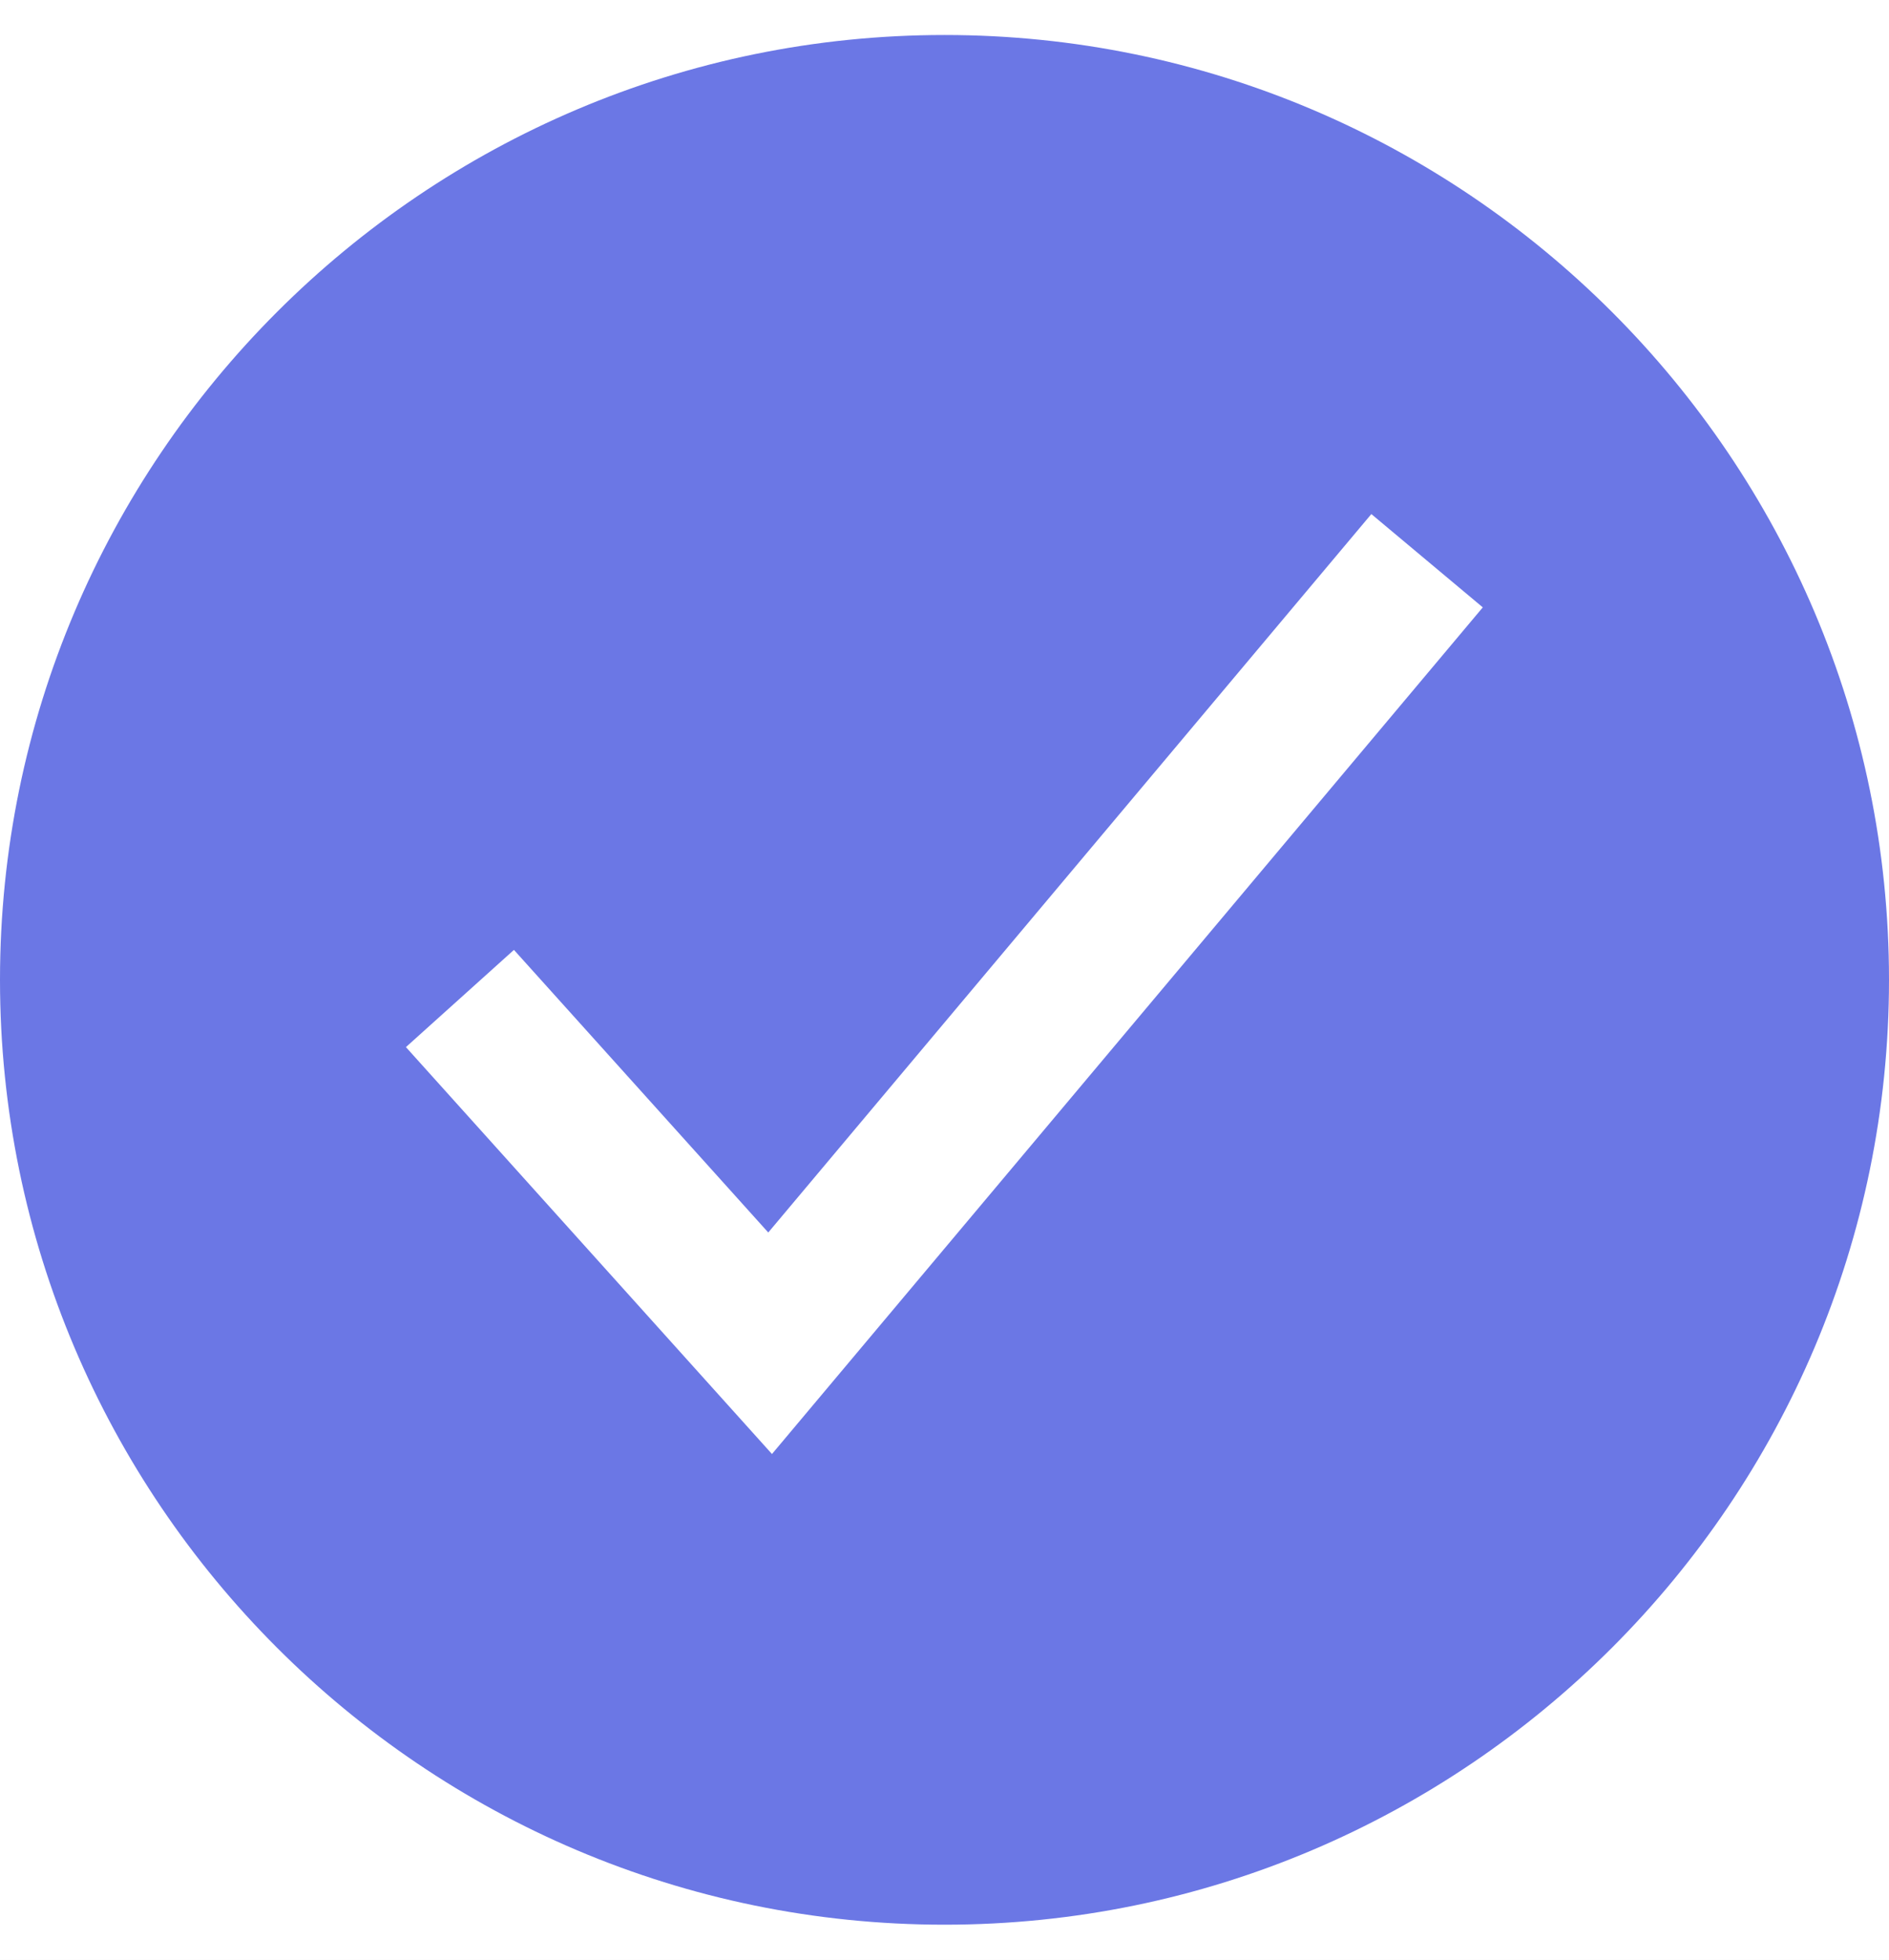 <svg width="27" height="28" viewBox="0 0 27 28" fill="none" xmlns="http://www.w3.org/2000/svg">
<rect width="27" height="28" fill="#F5F5F5"/>
<g clip-path="url(#clip0_1_6)">
<rect width="1920" height="3379" transform="translate(-1238 -1805)" fill="white"/>
<path d="M13.5 0.5C6.056 0.5 0 6.556 0 14C0 21.444 6.056 27.5 13.5 27.5C20.944 27.5 27 21.444 27 14C27 6.556 20.944 0.5 13.5 0.5ZM11.034 20.775L5.802 14.961L7.346 13.572L10.981 17.61L19.601 7.345L21.194 8.678L11.034 20.775Z" fill="#6B77E5"/>
</g>
<defs>
<clipPath id="clip0_1_6">
<rect width="1920" height="3379" fill="white" transform="translate(-1238 -1805)"/>
</clipPath>
</defs>
</svg>
